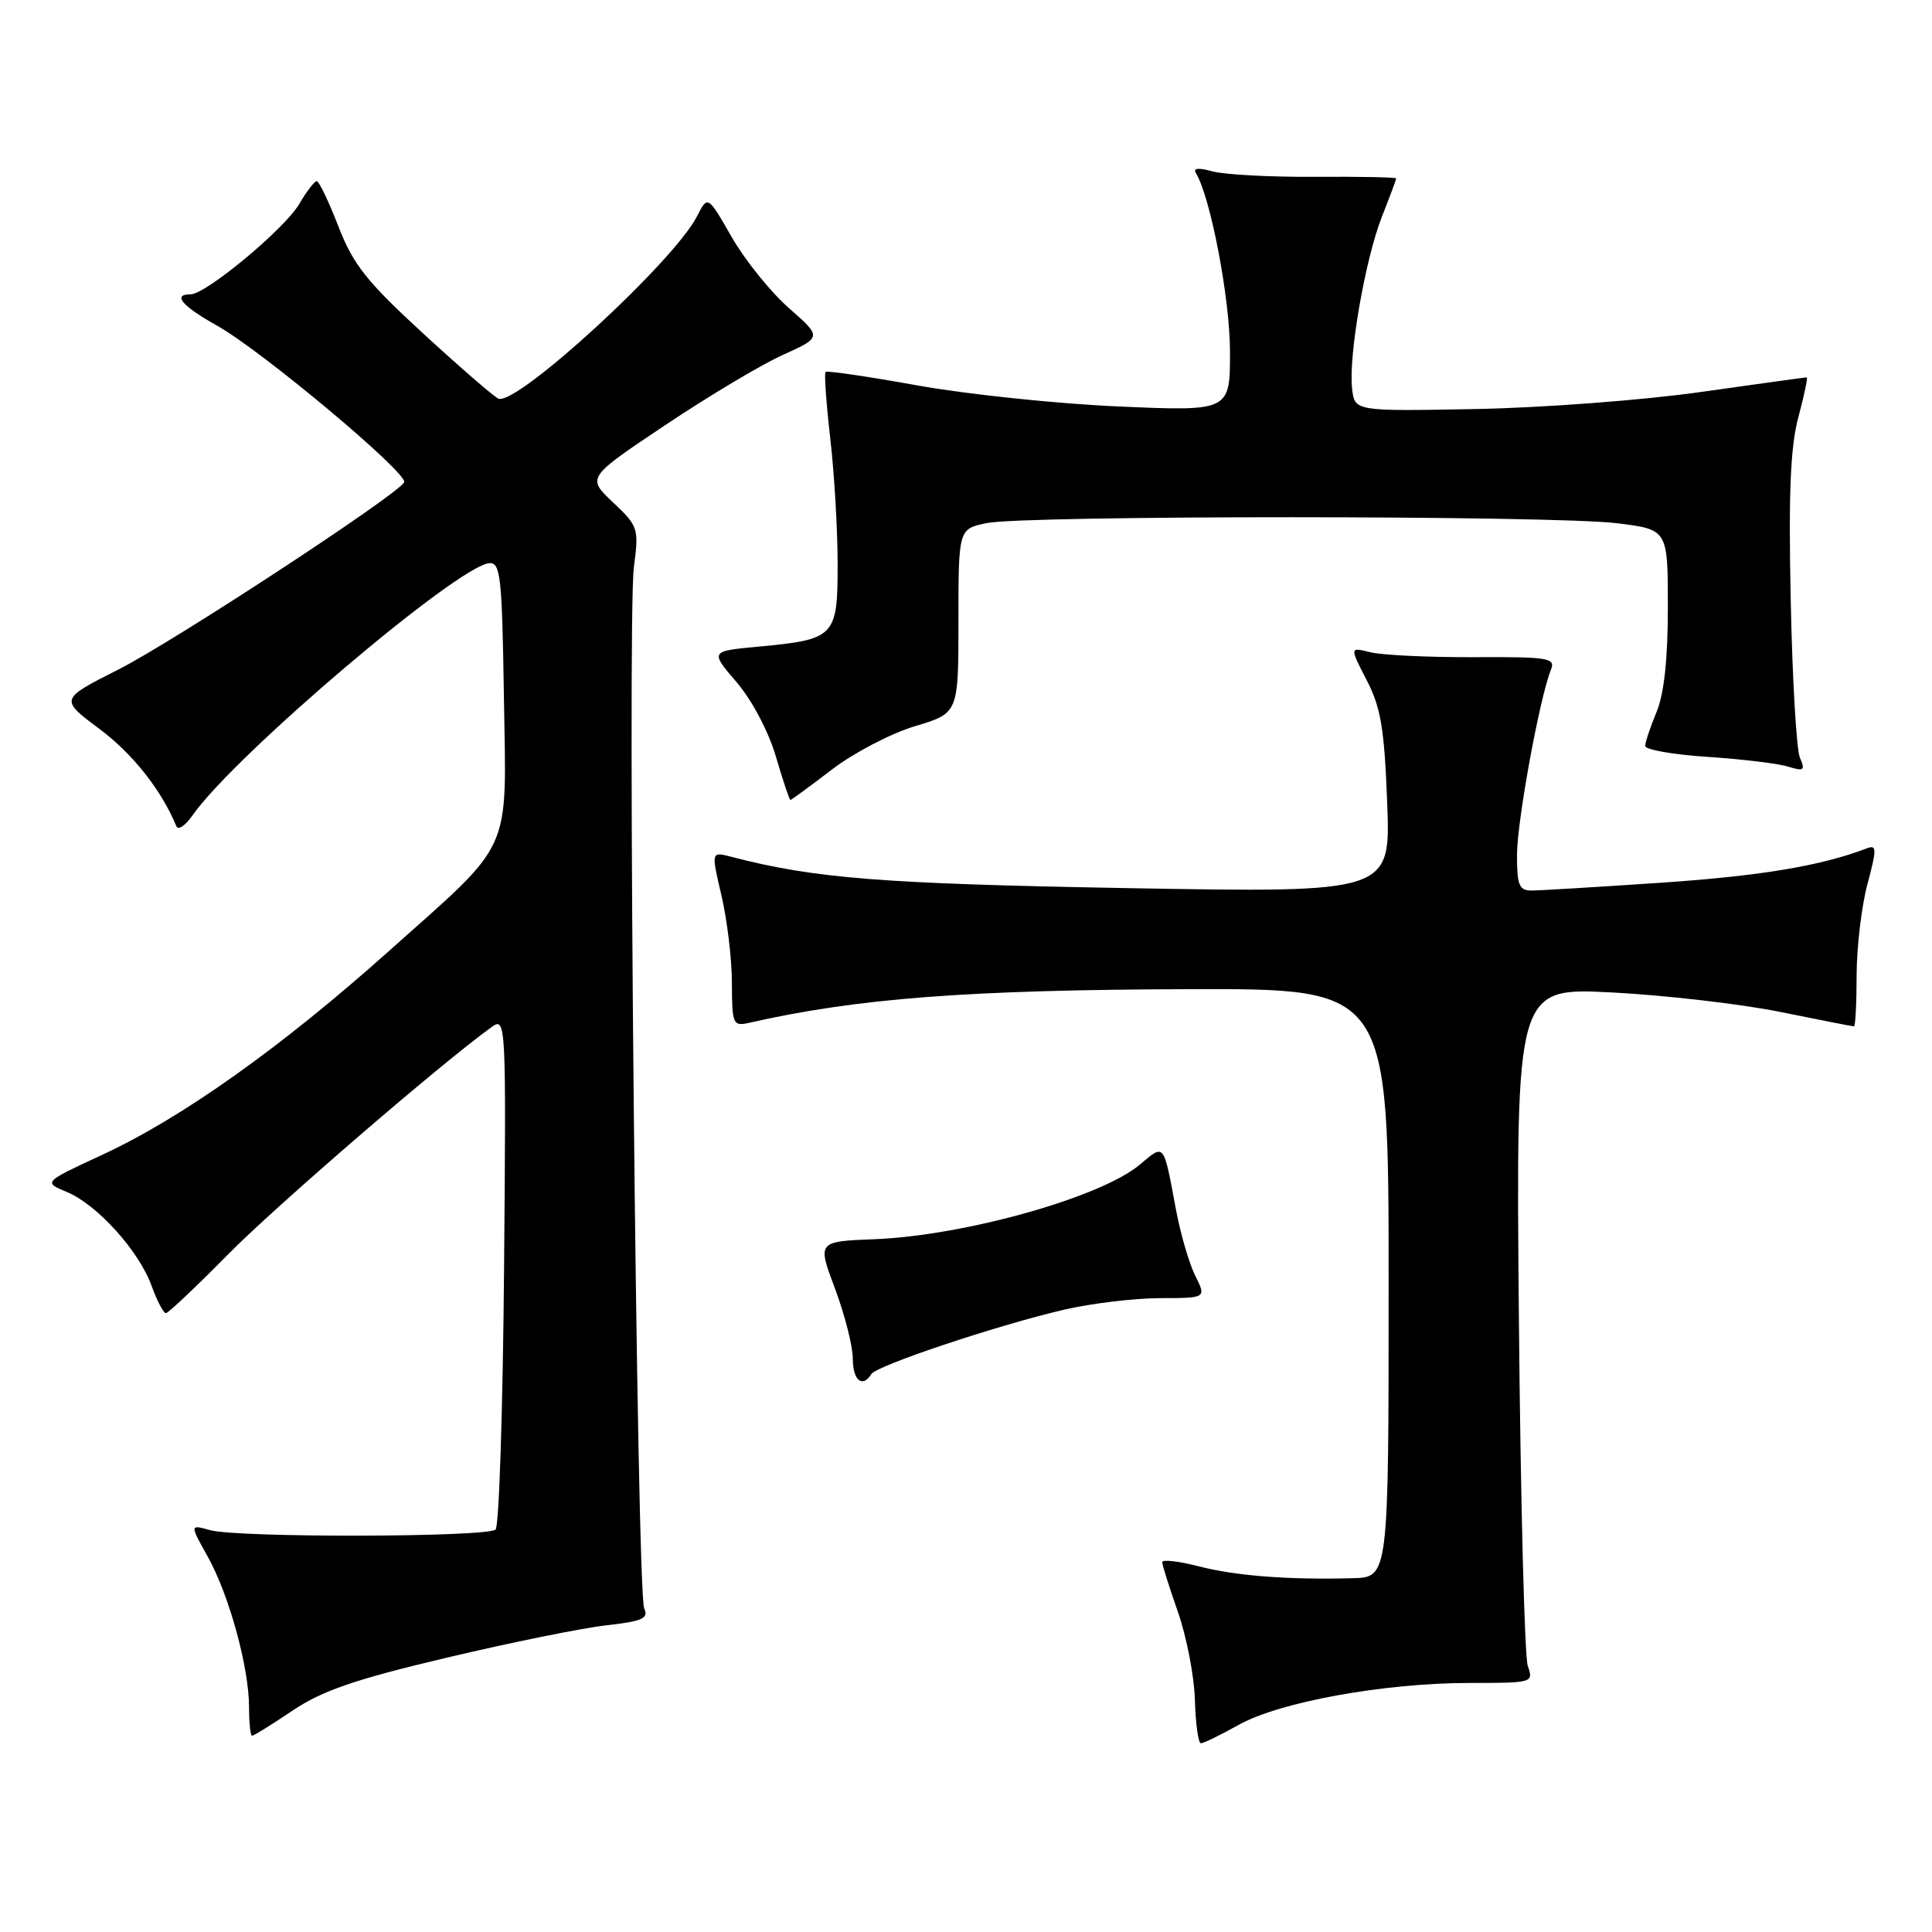 <?xml version="1.0" encoding="UTF-8" standalone="no"?>
<!DOCTYPE svg PUBLIC "-//W3C//DTD SVG 1.1//EN" "http://www.w3.org/Graphics/SVG/1.1/DTD/svg11.dtd" >
<svg xmlns="http://www.w3.org/2000/svg" xmlns:xlink="http://www.w3.org/1999/xlink" version="1.1" viewBox="0 0 256 256">
 <g >
 <path fill="currentColor"
d=" M 164.14 228.55 C 169.57 225.51 183.42 223.00 194.75 223.00 C 203.11 223.00 203.22 222.97 202.44 220.75 C 202.01 219.51 201.48 198.78 201.26 174.67 C 200.87 130.84 200.87 130.84 213.68 131.51 C 220.73 131.88 230.73 133.04 235.91 134.09 C 241.08 135.14 245.47 136.00 245.66 136.00 C 245.85 136.00 246.01 132.96 246.01 129.25 C 246.02 125.54 246.66 120.10 247.44 117.17 C 248.69 112.50 248.68 111.91 247.39 112.40 C 241.32 114.73 233.37 116.06 220.17 116.96 C 211.74 117.53 203.98 118.00 202.92 118.00 C 201.29 118.00 201.00 117.27 201.01 113.25 C 201.03 108.74 204.01 92.47 205.50 88.76 C 206.14 87.18 205.26 87.03 195.28 87.08 C 189.27 87.10 183.11 86.81 181.59 86.43 C 178.83 85.74 178.83 85.74 181.09 90.12 C 182.97 93.74 183.44 96.56 183.81 106.40 C 184.26 118.30 184.26 118.30 149.38 117.68 C 116.78 117.10 107.92 116.40 96.86 113.52 C 94.23 112.84 94.23 112.84 95.60 118.67 C 96.35 121.88 96.98 127.10 96.98 130.27 C 97.00 135.73 97.12 136.01 99.25 135.53 C 113.62 132.27 128.33 131.15 157.75 131.07 C 184.00 131.00 184.00 131.00 184.00 170.00 C 184.00 209.00 184.00 209.00 179.25 209.12 C 170.66 209.35 163.70 208.81 158.82 207.54 C 156.17 206.86 154.00 206.61 154.00 206.99 C 154.00 207.37 154.94 210.34 156.08 213.59 C 157.22 216.84 158.24 222.08 158.33 225.24 C 158.42 228.40 158.78 230.99 159.12 230.99 C 159.47 231.00 161.72 229.90 164.14 228.55 Z  M 38.77 226.66 C 42.68 224.03 47.02 222.53 59.12 219.67 C 67.58 217.66 77.11 215.73 80.30 215.37 C 85.15 214.82 85.98 214.45 85.36 213.11 C 84.37 210.99 83.10 82.07 83.99 75.17 C 84.67 70.00 84.58 69.73 81.22 66.56 C 77.75 63.28 77.75 63.28 88.16 56.32 C 93.89 52.49 100.90 48.30 103.75 47.02 C 108.92 44.68 108.92 44.68 104.51 40.80 C 102.08 38.66 98.68 34.43 96.94 31.39 C 93.78 25.87 93.78 25.87 92.34 28.69 C 89.26 34.69 68.56 53.72 66.06 52.83 C 65.55 52.65 61.08 48.79 56.14 44.25 C 48.58 37.31 46.80 35.06 44.84 30.00 C 43.56 26.70 42.27 24.00 41.97 24.00 C 41.67 24.00 40.62 25.37 39.63 27.06 C 37.67 30.37 27.28 39.00 25.25 39.00 C 22.80 39.00 24.10 40.54 28.76 43.15 C 34.70 46.47 54.22 62.83 53.55 63.92 C 52.43 65.74 22.94 85.05 15.70 88.71 C 7.91 92.65 7.91 92.65 13.17 96.58 C 17.58 99.87 21.39 104.68 23.38 109.50 C 23.61 110.05 24.58 109.38 25.54 108.00 C 31.11 100.05 60.68 74.94 64.84 74.62 C 66.32 74.51 66.53 76.43 66.77 92.31 C 67.10 113.53 68.17 111.17 51.42 126.12 C 37.25 138.78 24.11 148.12 13.61 152.99 C 5.73 156.64 5.73 156.64 8.85 157.94 C 12.86 159.60 18.42 165.75 20.09 170.39 C 20.81 172.37 21.66 174.00 21.98 174.00 C 22.29 174.00 25.91 170.58 30.03 166.40 C 36.30 160.01 58.39 140.95 65.13 136.10 C 67.05 134.72 67.07 135.19 66.79 168.27 C 66.63 186.73 66.13 202.21 65.67 202.67 C 64.63 203.70 31.48 203.78 27.82 202.75 C 25.14 202.00 25.14 202.00 27.52 206.25 C 30.36 211.34 33.00 220.95 33.00 226.21 C 33.00 228.29 33.18 230.00 33.40 230.00 C 33.62 230.00 36.04 228.50 38.77 226.66 Z  M 115.45 182.08 C 116.15 180.94 132.18 175.59 141.00 173.54 C 144.57 172.71 150.28 172.02 153.67 172.01 C 159.85 172.00 159.85 172.00 158.39 169.07 C 157.58 167.46 156.43 163.52 155.83 160.32 C 154.14 151.29 154.34 151.54 151.03 154.32 C 145.89 158.65 127.86 163.72 115.90 164.20 C 108.29 164.50 108.29 164.50 110.65 170.77 C 111.94 174.22 113.00 178.39 113.00 180.02 C 113.00 182.90 114.28 183.97 115.45 182.08 Z  M 110.23 101.97 C 113.13 99.75 118.09 97.16 121.25 96.22 C 127.00 94.50 127.00 94.50 127.00 82.30 C 127.00 70.09 127.00 70.09 130.75 69.31 C 135.78 68.27 205.72 68.28 214.25 69.33 C 221.00 70.16 221.00 70.16 221.00 80.46 C 221.00 87.35 220.50 91.94 219.50 94.35 C 218.68 96.32 218.00 98.34 218.00 98.84 C 218.00 99.34 221.71 99.99 226.25 100.29 C 230.79 100.59 235.59 101.16 236.92 101.58 C 239.04 102.23 239.23 102.08 238.50 100.41 C 238.04 99.36 237.49 89.95 237.28 79.50 C 236.98 65.27 237.24 59.18 238.30 55.25 C 239.07 52.36 239.57 50.00 239.40 50.00 C 239.23 50.00 232.89 50.88 225.30 51.95 C 217.71 53.03 204.30 54.04 195.50 54.20 C 179.50 54.50 179.50 54.50 179.16 51.50 C 178.66 47.20 180.90 34.33 183.11 28.71 C 184.15 26.08 185.00 23.80 185.00 23.64 C 185.00 23.49 180.16 23.39 174.25 23.43 C 168.34 23.47 162.22 23.14 160.67 22.71 C 158.83 22.20 158.05 22.27 158.46 22.93 C 160.38 26.04 162.96 39.47 162.98 46.50 C 163.00 54.50 163.00 54.50 148.25 53.86 C 140.14 53.51 128.15 52.25 121.62 51.08 C 115.08 49.90 109.58 49.09 109.39 49.28 C 109.20 49.47 109.48 53.42 110.01 58.06 C 110.55 62.70 110.99 70.20 110.99 74.71 C 111.00 84.38 110.66 84.73 100.54 85.68 C 94.08 86.28 94.08 86.28 97.60 90.39 C 99.63 92.76 101.84 96.93 102.81 100.25 C 103.74 103.41 104.60 106.00 104.73 106.00 C 104.86 106.00 107.33 104.19 110.23 101.97 Z "/>
</g>
</svg>